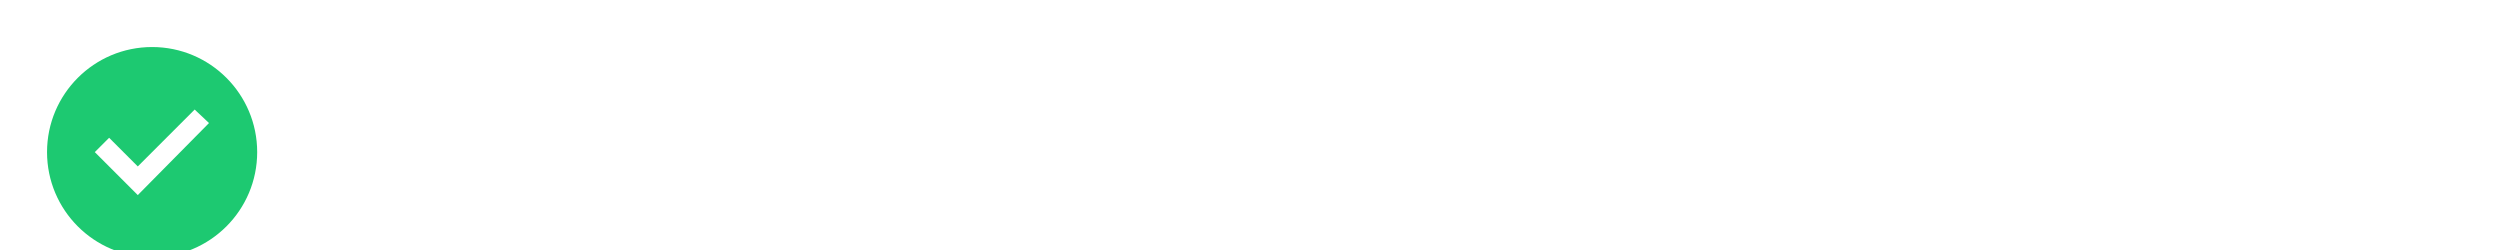﻿<svg id="SvgjsSvg1001" width="800" height="5em" xmlns="http://www.w3.org/2000/svg" version="1.1" xmlns:xlink="http://www.w3.org/1999/xlink" xmlns:svgjs="http://svgjs.com/svgjs"><defs id="SvgjsDefs1002"></defs><g id="SvgjsG1008" transform="matrix(0.917,0,0,0.917,11.995,11.995)"><!--?xml version="1.0" encoding="UTF-8"?--><svg xmlns="http://www.w3.org/2000/svg" viewBox="0 0 24 24" width="5em" height="5em"><path d="M12 1C5.926 1 1 5.926 1 12s4.926 11 11 11 11-4.926 11-11S18.074 1 12 1zm-1.5 15.5L6 12l1.5-1.5 3 3 5.956-5.956 1.5 1.413L10.5 16.5z" fill="#1dc971" class="color000 svgShape"></path></svg></g></svg>